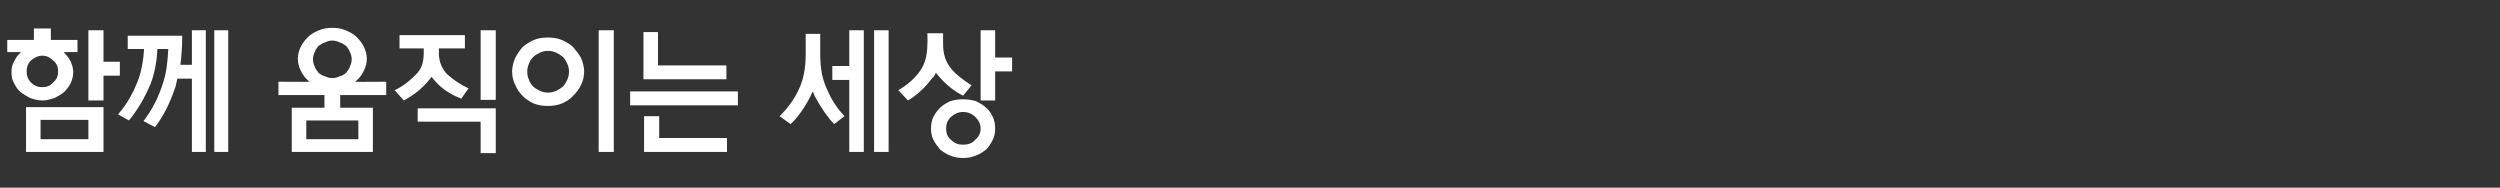 <?xml version="1.0" standalone="no"?><!DOCTYPE svg PUBLIC "-//W3C//DTD SVG 1.1//EN" "http://www.w3.org/Graphics/SVG/1.1/DTD/svg11.dtd"><svg xmlns="http://www.w3.org/2000/svg" version="1.1" width="413px" height="31px" viewBox="0 -4 413 31" style="top:-4px"><rect x="0" y="-4" width="413" height="31" fill="#333333" stroke="none"/><desc>함께 움직이는 세상</desc><defs/><g id="Polygon110903"><path d="m5.6 2.6V.7h2.8v1.9h4.4v2h-2.2s-.02.07 0 .1c.4.4.8.9 1.1 1.5c.2.5.4 1.1.4 1.7c0 .7-.2 1.3-.4 1.8c-.3.6-.7 1.1-1.1 1.5c-.5.4-1 .7-1.6 1c-.7.2-1.3.4-2 .4c-.7 0-1.4-.2-2-.4c-.6-.3-1.1-.6-1.6-1c-.5-.4-.8-.9-1.1-1.5c-.3-.5-.4-1.1-.4-1.8c0-.6.1-1.2.4-1.7c.3-.6.6-1.1 1.1-1.5v-.1H1.2v-2h4.4zm4 5.2c0-.7-.2-1.3-.8-1.8c-.5-.5-1.1-.8-1.8-.8c-.7 0-1.3.3-1.9.8c-.5.5-.7 1.1-.7 1.8c0 .7.2 1.3.7 1.8c.6.6 1.2.8 1.9.8c.7 0 1.3-.2 1.8-.8c.6-.5.8-1.1.8-1.8zM17.1 1v5.2h2.7v2.3h-2.7v4.1h-2.5V1h2.5zm-2.5 14.8H6.7v3.2h7.9v-3.2zm2.5 5.3H4.3v-7.4h12.8v7.4zM35.4 1h2.3v20.1h-2.3V1zm-5.3.9c0 1.7-.1 3.3-.3 4.8c-.04.02 1.9 0 1.9 0V1h2.3v20.1h-2.3V9s-2.38-.03-2.4 0l-.3 1.3c-.9 2.7-2 4.9-3.4 6.7l-1.9-1c1.4-1.8 2.5-3.9 3.3-6.5c.5-1.6.7-3.4.8-5.4H26c-.1 2.2-.5 4.1-1.1 5.7c-1 2.4-2.2 4.4-3.6 6.1l-1.8-1c1.5-1.7 2.6-3.7 3.4-5.9c.5-1.4.8-3.1.9-4.9h-2.7V1.9h9zm28 3.9c0-.4-.1-.8-.3-1.2c-.1-.4-.4-.7-.6-1c-.3-.2-.7-.5-1.1-.6c-.4-.2-.8-.3-1.2-.3c-.4 0-.8.1-1.2.3c-.4.1-.8.4-1.1.6c-.2.3-.5.6-.6 1c-.2.4-.3.8-.3 1.2c0 .4.1.8.3 1.2c.1.4.4.7.6 1c.3.3.7.5 1.1.6c.4.2.8.3 1.2.3c.4 0 .8-.1 1.2-.3c.4-.1.8-.3 1.1-.6c.2-.3.5-.6.6-1c.2-.4.3-.8.3-1.2zm2.5-.1c0 .7-.2 1.4-.5 2c-.3.6-.7 1.2-1.2 1.6c-.1.1-.2.2-.3.2c.05.05 5.2 0 5.2 0v2.2h-7.6v2.1h5.4v7.3H48.2v-7.3h5.4v-2.1H46V9.5s5.15.05 5.2 0c-.1 0-.2-.1-.3-.2c-.5-.4-.9-1-1.2-1.6c-.3-.6-.5-1.3-.5-2c0-.7.2-1.4.5-2c.3-.6.7-1.1 1.2-1.6c.5-.5 1.1-.8 1.8-1.1c.7-.3 1.4-.4 2.2-.4c.8 0 1.5.1 2.2.4c.7.3 1.3.6 1.8 1.1c.5.5.9 1 1.2 1.6c.3.6.5 1.3.5 2zm-1.4 10.2h-8.6v3.1h8.6v-3.1zM81.9 1v11.5h-2.5V1h2.5zm-2.5 20.3v-5.2H69v-2.2h12.9v7.4h-2.5zM72.5 4h4.3V1.8H66v2.2h4v.8c0 1.3-.3 2.4-1 3.2c-1.2 1.3-2.5 2.3-3.8 2.9l1.5 1.7c1.9-1 3.4-2.3 4.6-3.9c1.2 1.6 2.8 2.8 4.9 3.6l1.2-1.7c-1.3-.6-2.5-1.4-3.6-2.4c-.8-.9-1.3-2-1.3-3.5c.04.04 0-.7 0-.7zm24 3.8c0 .8-.2 1.6-.5 2.2c-.3.7-.8 1.3-1.3 1.8c-.5.6-1.2 1-1.9 1.3c-.7.3-1.5.4-2.3.4c-.8 0-1.6-.1-2.3-.4c-.7-.3-1.3-.7-1.9-1.3c-.5-.5-.9-1.1-1.2-1.8c-.3-.6-.5-1.4-.5-2.2c0-.7.2-1.5.5-2.2c.3-.6.7-1.2 1.2-1.8c.6-.5 1.2-.9 1.9-1.2c.7-.3 1.5-.4 2.3-.4c.8 0 1.6.1 2.3.4c.7.3 1.4.7 1.9 1.2c.5.6 1 1.2 1.3 1.8c.3.7.5 1.5.5 2.2zm-2.5 0c0-.4-.1-.9-.3-1.3c-.2-.4-.4-.8-.7-1.1c-.4-.3-.7-.5-1.1-.7c-.5-.2-.9-.3-1.4-.3c-.4 0-.9.1-1.3.3c-.4.2-.8.4-1.1.7c-.3.3-.6.7-.7 1.1c-.2.4-.3.9-.3 1.3c0 .5.1 1 .3 1.4c.1.4.4.8.7 1.1c.3.3.7.5 1.1.7c.4.2.9.3 1.3.3c.5 0 .9-.1 1.4-.3c.4-.2.7-.4 1.1-.7c.3-.3.5-.7.7-1.1c.2-.4.3-.9.3-1.4zM98.9 1h2.5v20.1h-2.5V1zm7.4.3h2.4v5.5H120v2.3h-13.7V1.3zm-2.2 12.1v-2.3h17.8v2.3h-17.8zm16 7.7h-13.7v-5.9h2.5v3.6h11.2v2.3zM144.4 1h2.4v20.1h-2.4V1zm-1.7 20.1h-2.4V9.2h-2.8V6.9h2.8V1h2.4v20.1zM135.5 5c0 2.4.4 4.3 1.2 5.9c.7 1.7 1.7 3.1 2.8 4.3l-1.7 1.3c-1-1-2.1-2.6-3.2-4.6c-.1-.2-.2-.5-.3-.8c-.2.3-.3.5-.4.8c-1.1 2.1-2.2 3.6-3.3 4.6l-1.8-1.3c1.2-1.2 2.3-2.6 3.1-4.3c.8-1.6 1.2-3.6 1.2-5.9V1.6h2.4s-.01 3.41 0 3.4zm28.9-4v4.5h2.8v2.3h-2.8v4.8H162V1h2.4zm0 16.2c0 .7-.1 1.3-.4 1.9c-.3.6-.6 1.1-1.1 1.6c-.5.4-1.1.8-1.7 1c-.7.3-1.4.4-2.1.4c-.7 0-1.4-.1-2.1-.4c-.6-.2-1.2-.6-1.7-1c-.4-.5-.8-1-1.1-1.6c-.3-.6-.4-1.2-.4-1.9c0-.6.1-1.3.4-1.9c.3-.6.7-1.1 1.1-1.5c.5-.5 1.1-.8 1.7-1.1c.7-.2 1.4-.3 2.1-.3c.7 0 1.4.1 2.1.3c.6.3 1.2.6 1.7 1.1c.5.4.8.9 1.1 1.5c.3.6.4 1.3.4 1.9zm-2.4 0c0-.7-.3-1.3-.9-1.9c-.5-.5-1.2-.8-2-.8c-.8 0-1.4.3-2 .8c-.6.6-.8 1.2-.8 1.9c0 .8.2 1.4.8 1.9c.6.6 1.2.8 2 .8c.8 0 1.5-.2 2-.8c.6-.5.9-1.1.9-1.9zm-6.2-13.9c0 1.6.4 2.9 1.3 4c.8 1 2 1.9 3.4 2.8l-1.4 1.7c-1.6-.8-2.9-1.9-4.1-3.3c-.1-.1-.2-.3-.4-.5c-.1.3-.3.7-.6.9c-1.2 1.6-2.5 2.8-4 3.7l-1.6-1.7c1.4-.8 2.7-1.9 3.6-3.2c.8-1.1 1.2-2.6 1.2-4.4c.05-.03 0-1.8 0-1.8h2.6s-.02 1.77 0 1.8z" stroke="none" fill="#fff"/></g></svg>